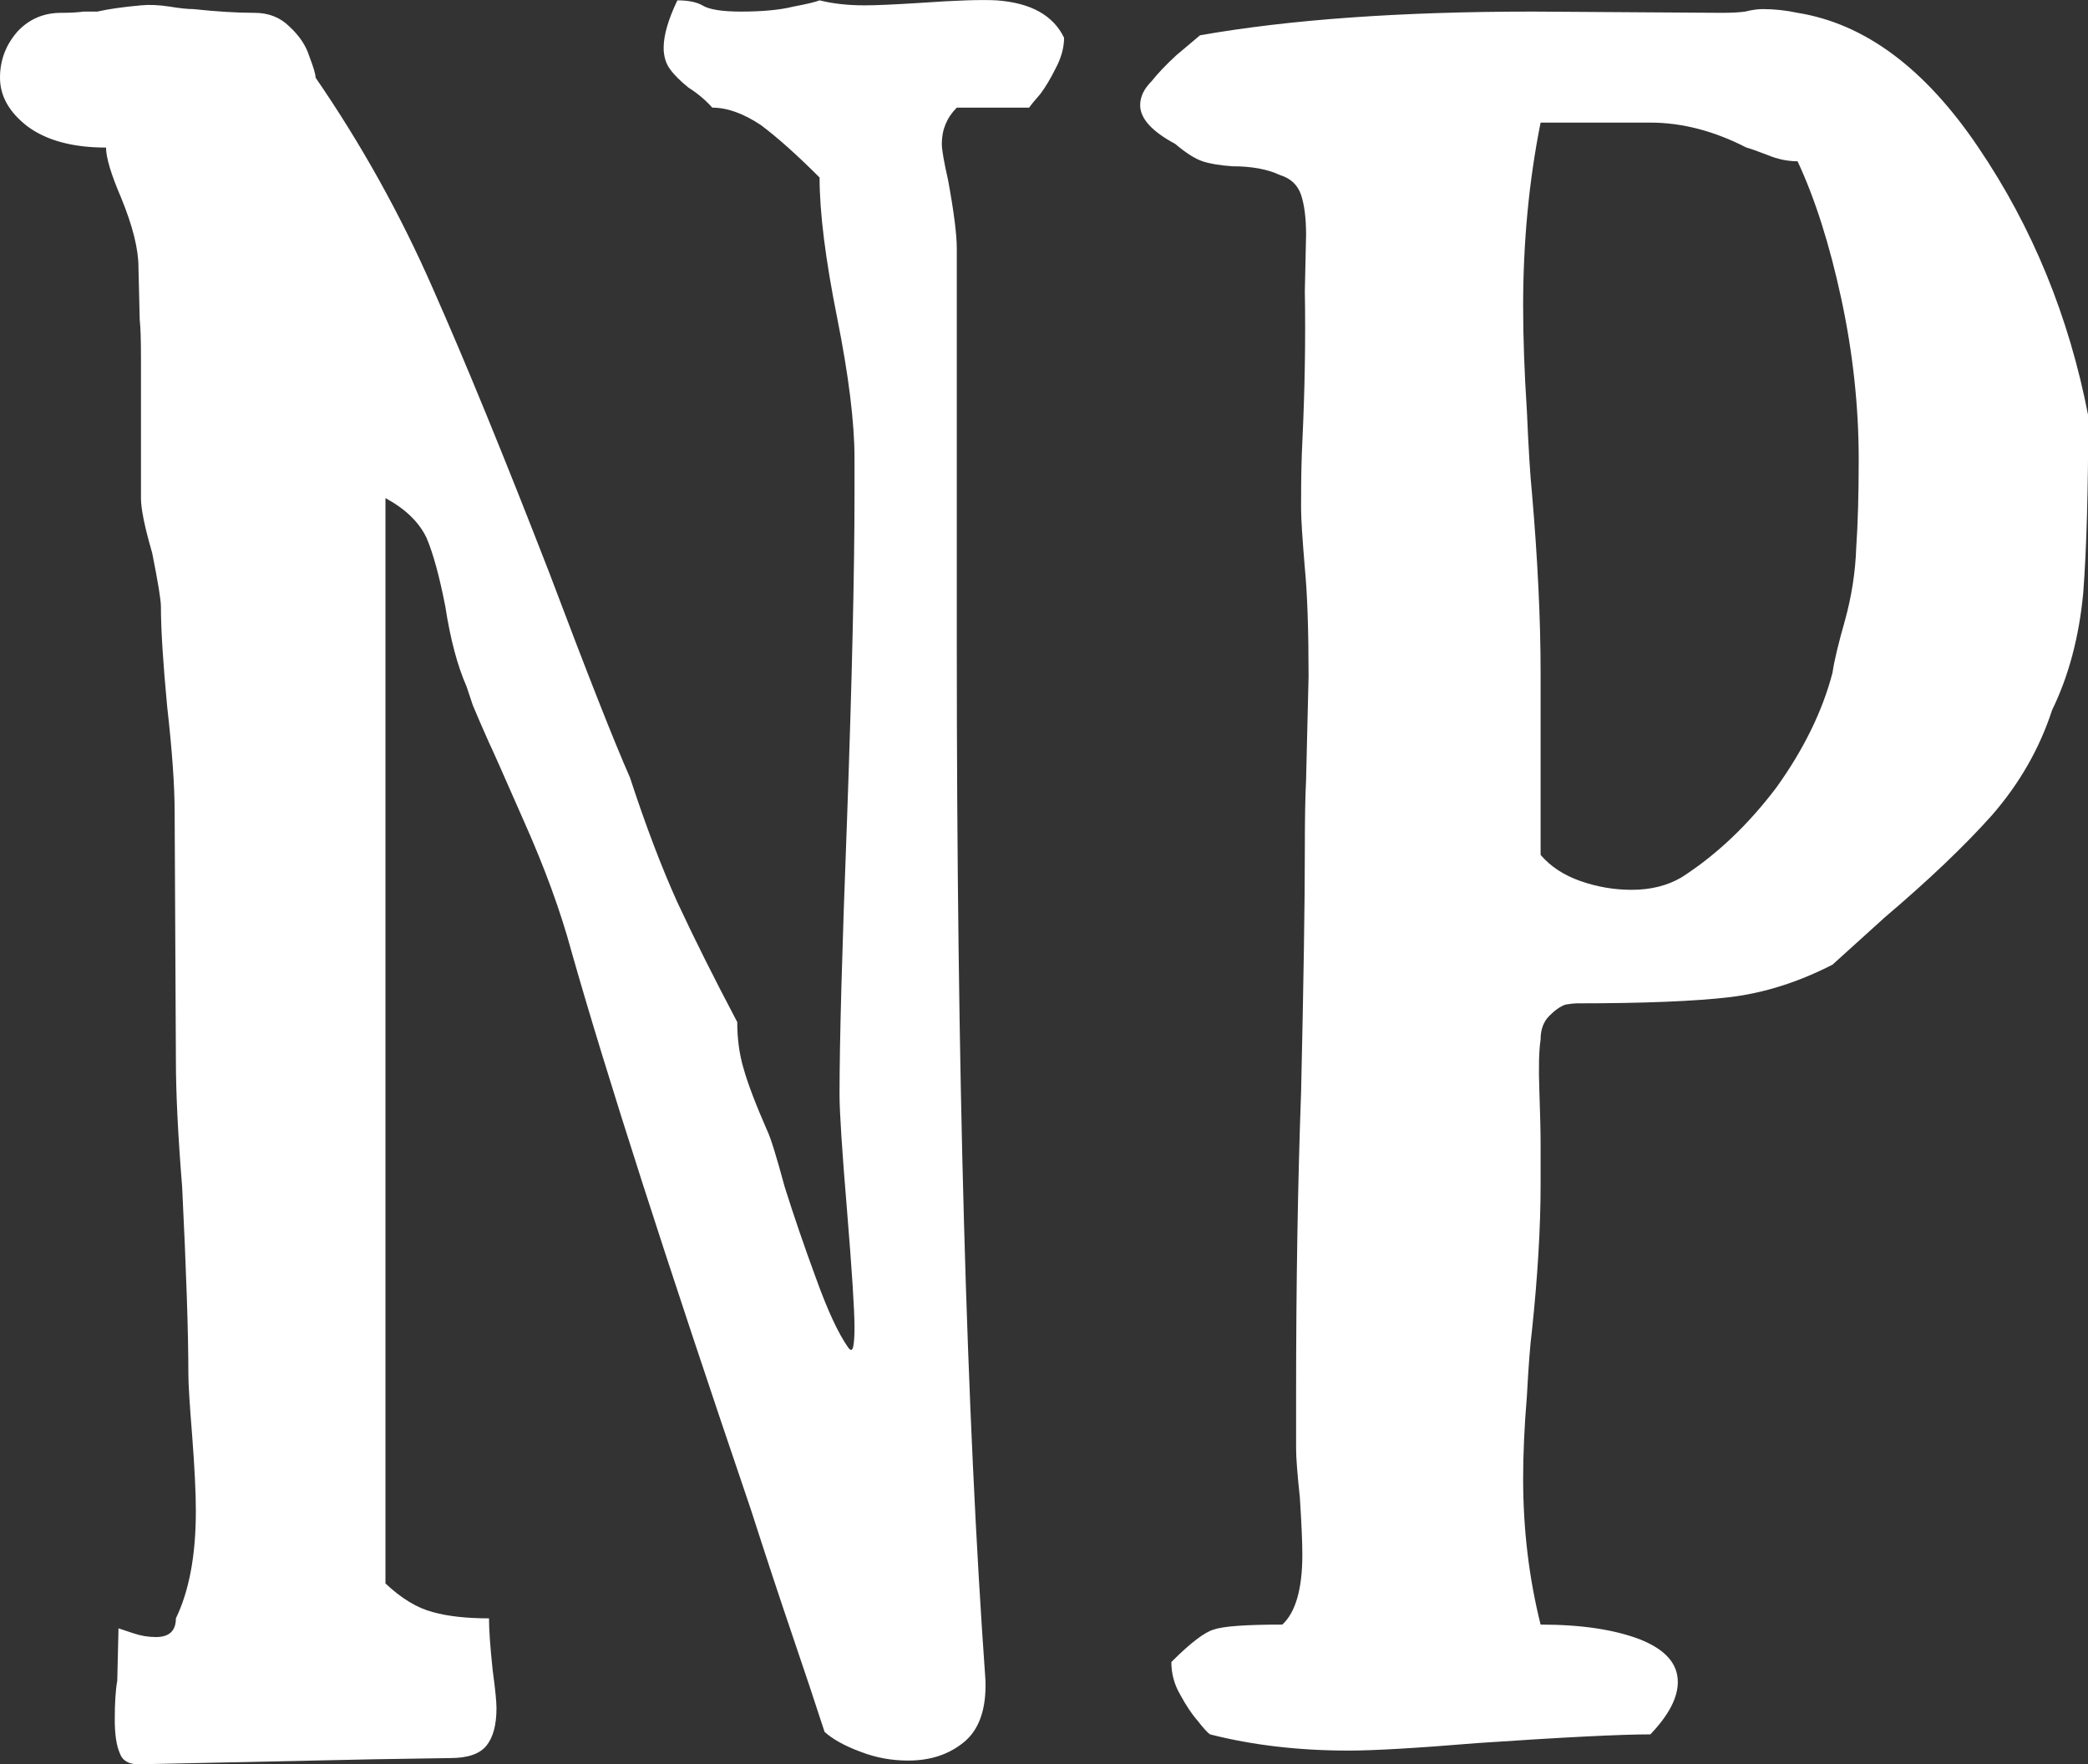 <svg data-v-423bf9ae="" xmlns="http://www.w3.org/2000/svg" viewBox="0 0 71.02 60" class="font"><rect x="0" y="0" width="71.02" height="60" fill="#333333" stroke="none"/><!----><!----><!----><g data-v-423bf9ae="" id="e1516146-5c46-4892-aa2d-7d28428a9595" fill="white" transform="matrix(4.243,0,0,4.243,-0.891,-11.444)"><path d="M8.74 3.00Q8.74 3.12 8.67 3.25Q8.61 3.37 8.55 3.45Q8.48 3.53 8.46 3.56L8.46 3.56L7.88 3.56Q7.76 3.68 7.76 3.85L7.76 3.85Q7.76 3.92 7.81 4.14L7.81 4.14Q7.88 4.52 7.88 4.69L7.88 4.69L7.88 7.87Q7.88 12.96 8.11 16.17L8.11 16.17Q8.12 16.51 7.94 16.66Q7.76 16.81 7.49 16.81L7.49 16.81Q7.29 16.81 7.11 16.74Q6.92 16.67 6.82 16.58L6.82 16.58Q6.71 16.24 6.56 15.80Q6.41 15.36 6.23 14.80L6.23 14.80Q5.21 11.80 4.79 10.32L4.79 10.32Q4.66 9.84 4.41 9.28Q4.16 8.71 4.13 8.65L4.13 8.65Q4.05 8.47 4.00 8.35Q3.96 8.23 3.95 8.20L3.95 8.20Q3.84 7.95 3.78 7.56L3.78 7.56Q3.71 7.20 3.63 7.01Q3.54 6.82 3.30 6.69L3.30 6.69L3.30 8.65L3.30 10.89L3.30 13.15L3.30 13.99L3.30 15.39Q3.49 15.57 3.68 15.62Q3.86 15.67 4.13 15.67L4.13 15.67Q4.13 15.81 4.16 16.09L4.16 16.09Q4.19 16.31 4.19 16.39L4.19 16.39Q4.19 16.59 4.11 16.69Q4.03 16.79 3.82 16.79L3.82 16.79L3.19 16.80L1.32 16.84Q1.20 16.84 1.17 16.75Q1.13 16.66 1.13 16.48L1.13 16.48Q1.13 16.28 1.15 16.17L1.15 16.17L1.16 15.75Q1.19 15.76 1.28 15.79Q1.37 15.82 1.46 15.82L1.46 15.82Q1.62 15.82 1.62 15.67L1.62 15.67Q1.78 15.34 1.78 14.81L1.78 14.81Q1.78 14.59 1.75 14.20L1.75 14.20Q1.72 13.83 1.72 13.71L1.72 13.71Q1.72 13.22 1.67 12.21L1.67 12.21Q1.62 11.59 1.62 11.19L1.62 11.19L1.61 9.21Q1.61 8.89 1.55 8.36L1.55 8.36Q1.50 7.83 1.50 7.56L1.50 7.56Q1.50 7.48 1.43 7.13L1.43 7.13Q1.34 6.82 1.34 6.69L1.34 6.69L1.34 6.41L1.34 5.56Q1.34 5.35 1.33 5.26L1.33 5.26L1.32 4.84Q1.32 4.62 1.18 4.28L1.18 4.28Q1.06 4.00 1.06 3.88L1.06 3.88Q0.66 3.88 0.43 3.71Q0.21 3.54 0.21 3.32L0.21 3.32Q0.21 3.11 0.35 2.95Q0.49 2.80 0.70 2.80L0.70 2.80Q0.81 2.80 0.88 2.79Q0.94 2.79 0.99 2.79L0.99 2.79Q1.12 2.76 1.34 2.74L1.34 2.74Q1.44 2.73 1.57 2.75Q1.69 2.77 1.76 2.77L1.76 2.77Q2.04 2.80 2.25 2.80L2.25 2.80Q2.42 2.80 2.53 2.91Q2.65 3.02 2.69 3.15Q2.74 3.28 2.74 3.32L2.74 3.32Q3.29 4.12 3.68 5.01Q4.07 5.89 4.61 7.28L4.61 7.28Q5.07 8.50 5.26 8.93L5.26 8.93Q5.45 9.51 5.64 9.93Q5.84 10.36 6.12 10.89L6.12 10.89Q6.12 11.09 6.17 11.26Q6.22 11.44 6.36 11.76L6.36 11.76Q6.40 11.84 6.50 12.21L6.50 12.21Q6.61 12.56 6.75 12.94Q6.89 13.33 7.01 13.50L7.01 13.50Q7.04 13.54 7.05 13.49Q7.06 13.44 7.06 13.34L7.06 13.34Q7.06 13.13 7 12.40L7 12.40Q6.94 11.68 6.94 11.47L6.94 11.47Q6.94 10.84 7 9.27L7 9.27Q7.06 7.59 7.06 6.65L7.06 6.65L7.06 6.37Q7.06 5.94 6.92 5.24L6.92 5.24Q6.78 4.54 6.78 4.12L6.78 4.12Q6.51 3.85 6.31 3.70Q6.10 3.56 5.92 3.56L5.92 3.56Q5.84 3.47 5.73 3.40Q5.63 3.32 5.58 3.25Q5.53 3.18 5.53 3.08L5.53 3.08Q5.53 2.93 5.64 2.70L5.64 2.70Q5.77 2.70 5.84 2.74Q5.92 2.79 6.15 2.79L6.15 2.79Q6.41 2.79 6.57 2.75Q6.73 2.72 6.78 2.70L6.78 2.70Q6.94 2.74 7.14 2.74L7.14 2.74Q7.28 2.74 7.59 2.72L7.59 2.72Q8.02 2.69 8.20 2.70L8.20 2.70Q8.61 2.73 8.74 3.00L8.74 3.00ZM12.56 15.72Q13.05 15.72 13.36 15.84Q13.66 15.96 13.66 16.18L13.66 16.18Q13.66 16.37 13.44 16.60L13.44 16.60Q13.08 16.60 12.05 16.67L12.05 16.67Q11.33 16.73 11.02 16.73L11.02 16.73Q10.42 16.73 9.91 16.60L9.91 16.60Q9.88 16.58 9.81 16.49Q9.74 16.41 9.67 16.28Q9.60 16.16 9.60 16.02L9.60 16.02Q9.83 15.79 9.94 15.76Q10.05 15.72 10.49 15.72L10.49 15.72Q10.65 15.57 10.65 15.16L10.65 15.16Q10.65 15.01 10.63 14.70L10.63 14.70Q10.60 14.42 10.60 14.31L10.60 14.31L10.60 13.87Q10.60 12.56 10.64 11.45L10.64 11.45Q10.67 10.14 10.67 9.51L10.67 9.51Q10.67 9.14 10.68 8.95L10.68 8.95L10.70 8.12Q10.70 7.56 10.67 7.25L10.67 7.25Q10.64 6.89 10.64 6.78L10.64 6.78L10.64 6.72Q10.64 6.43 10.65 6.24L10.65 6.24Q10.68 5.61 10.67 5.03L10.67 5.03L10.68 4.58Q10.68 4.38 10.64 4.26Q10.60 4.14 10.47 4.10L10.47 4.10Q10.32 4.03 10.09 4.03L10.09 4.03Q9.94 4.02 9.85 3.99Q9.76 3.96 9.63 3.85L9.63 3.85Q9.35 3.70 9.35 3.54L9.35 3.54Q9.35 3.44 9.44 3.35Q9.52 3.25 9.64 3.14Q9.76 3.04 9.83 2.98L9.83 2.98Q10.91 2.79 12.50 2.79L12.50 2.79L14.01 2.80Q14.13 2.80 14.20 2.79Q14.28 2.77 14.34 2.77L14.34 2.77Q14.48 2.77 14.62 2.80L14.62 2.80Q15.43 2.93 16.07 3.88Q16.72 4.84 16.95 6.03L16.95 6.03Q16.95 6.92 16.91 7.45Q16.86 7.98 16.66 8.39L16.66 8.39Q16.51 8.85 16.18 9.23Q15.85 9.60 15.32 10.05L15.32 10.05Q14.90 10.43 14.90 10.43L14.90 10.43Q14.49 10.64 14.08 10.69Q13.66 10.74 12.85 10.74L12.85 10.74Q12.82 10.74 12.76 10.75Q12.70 10.77 12.63 10.84Q12.56 10.91 12.56 11.03L12.56 11.03Q12.54 11.16 12.55 11.44Q12.56 11.72 12.56 11.87L12.56 11.87L12.56 12.19Q12.56 12.71 12.49 13.37L12.49 13.37Q12.47 13.52 12.45 13.89Q12.42 14.25 12.42 14.55L12.42 14.55Q12.42 15.16 12.56 15.72L12.56 15.72ZM12.56 8.09L12.56 9.55Q12.68 9.69 12.88 9.76Q13.08 9.83 13.29 9.83L13.29 9.83Q13.52 9.83 13.69 9.73L13.69 9.73Q14.11 9.46 14.45 9.01Q14.78 8.55 14.90 8.09L14.90 8.09Q14.92 7.95 15.00 7.67Q15.08 7.38 15.09 7.09Q15.11 6.80 15.11 6.38L15.11 6.38Q15.11 5.74 14.97 5.09Q14.83 4.44 14.62 3.99L14.62 3.99Q14.50 3.99 14.38 3.94Q14.25 3.89 14.21 3.88L14.21 3.88Q13.82 3.68 13.44 3.68L13.44 3.68L12.56 3.68Q12.42 4.38 12.42 5.15L12.42 5.15Q12.42 5.53 12.45 5.99Q12.47 6.45 12.49 6.64L12.49 6.64Q12.56 7.45 12.56 8.09L12.56 8.09Z"></path></g><!----><!----></svg>